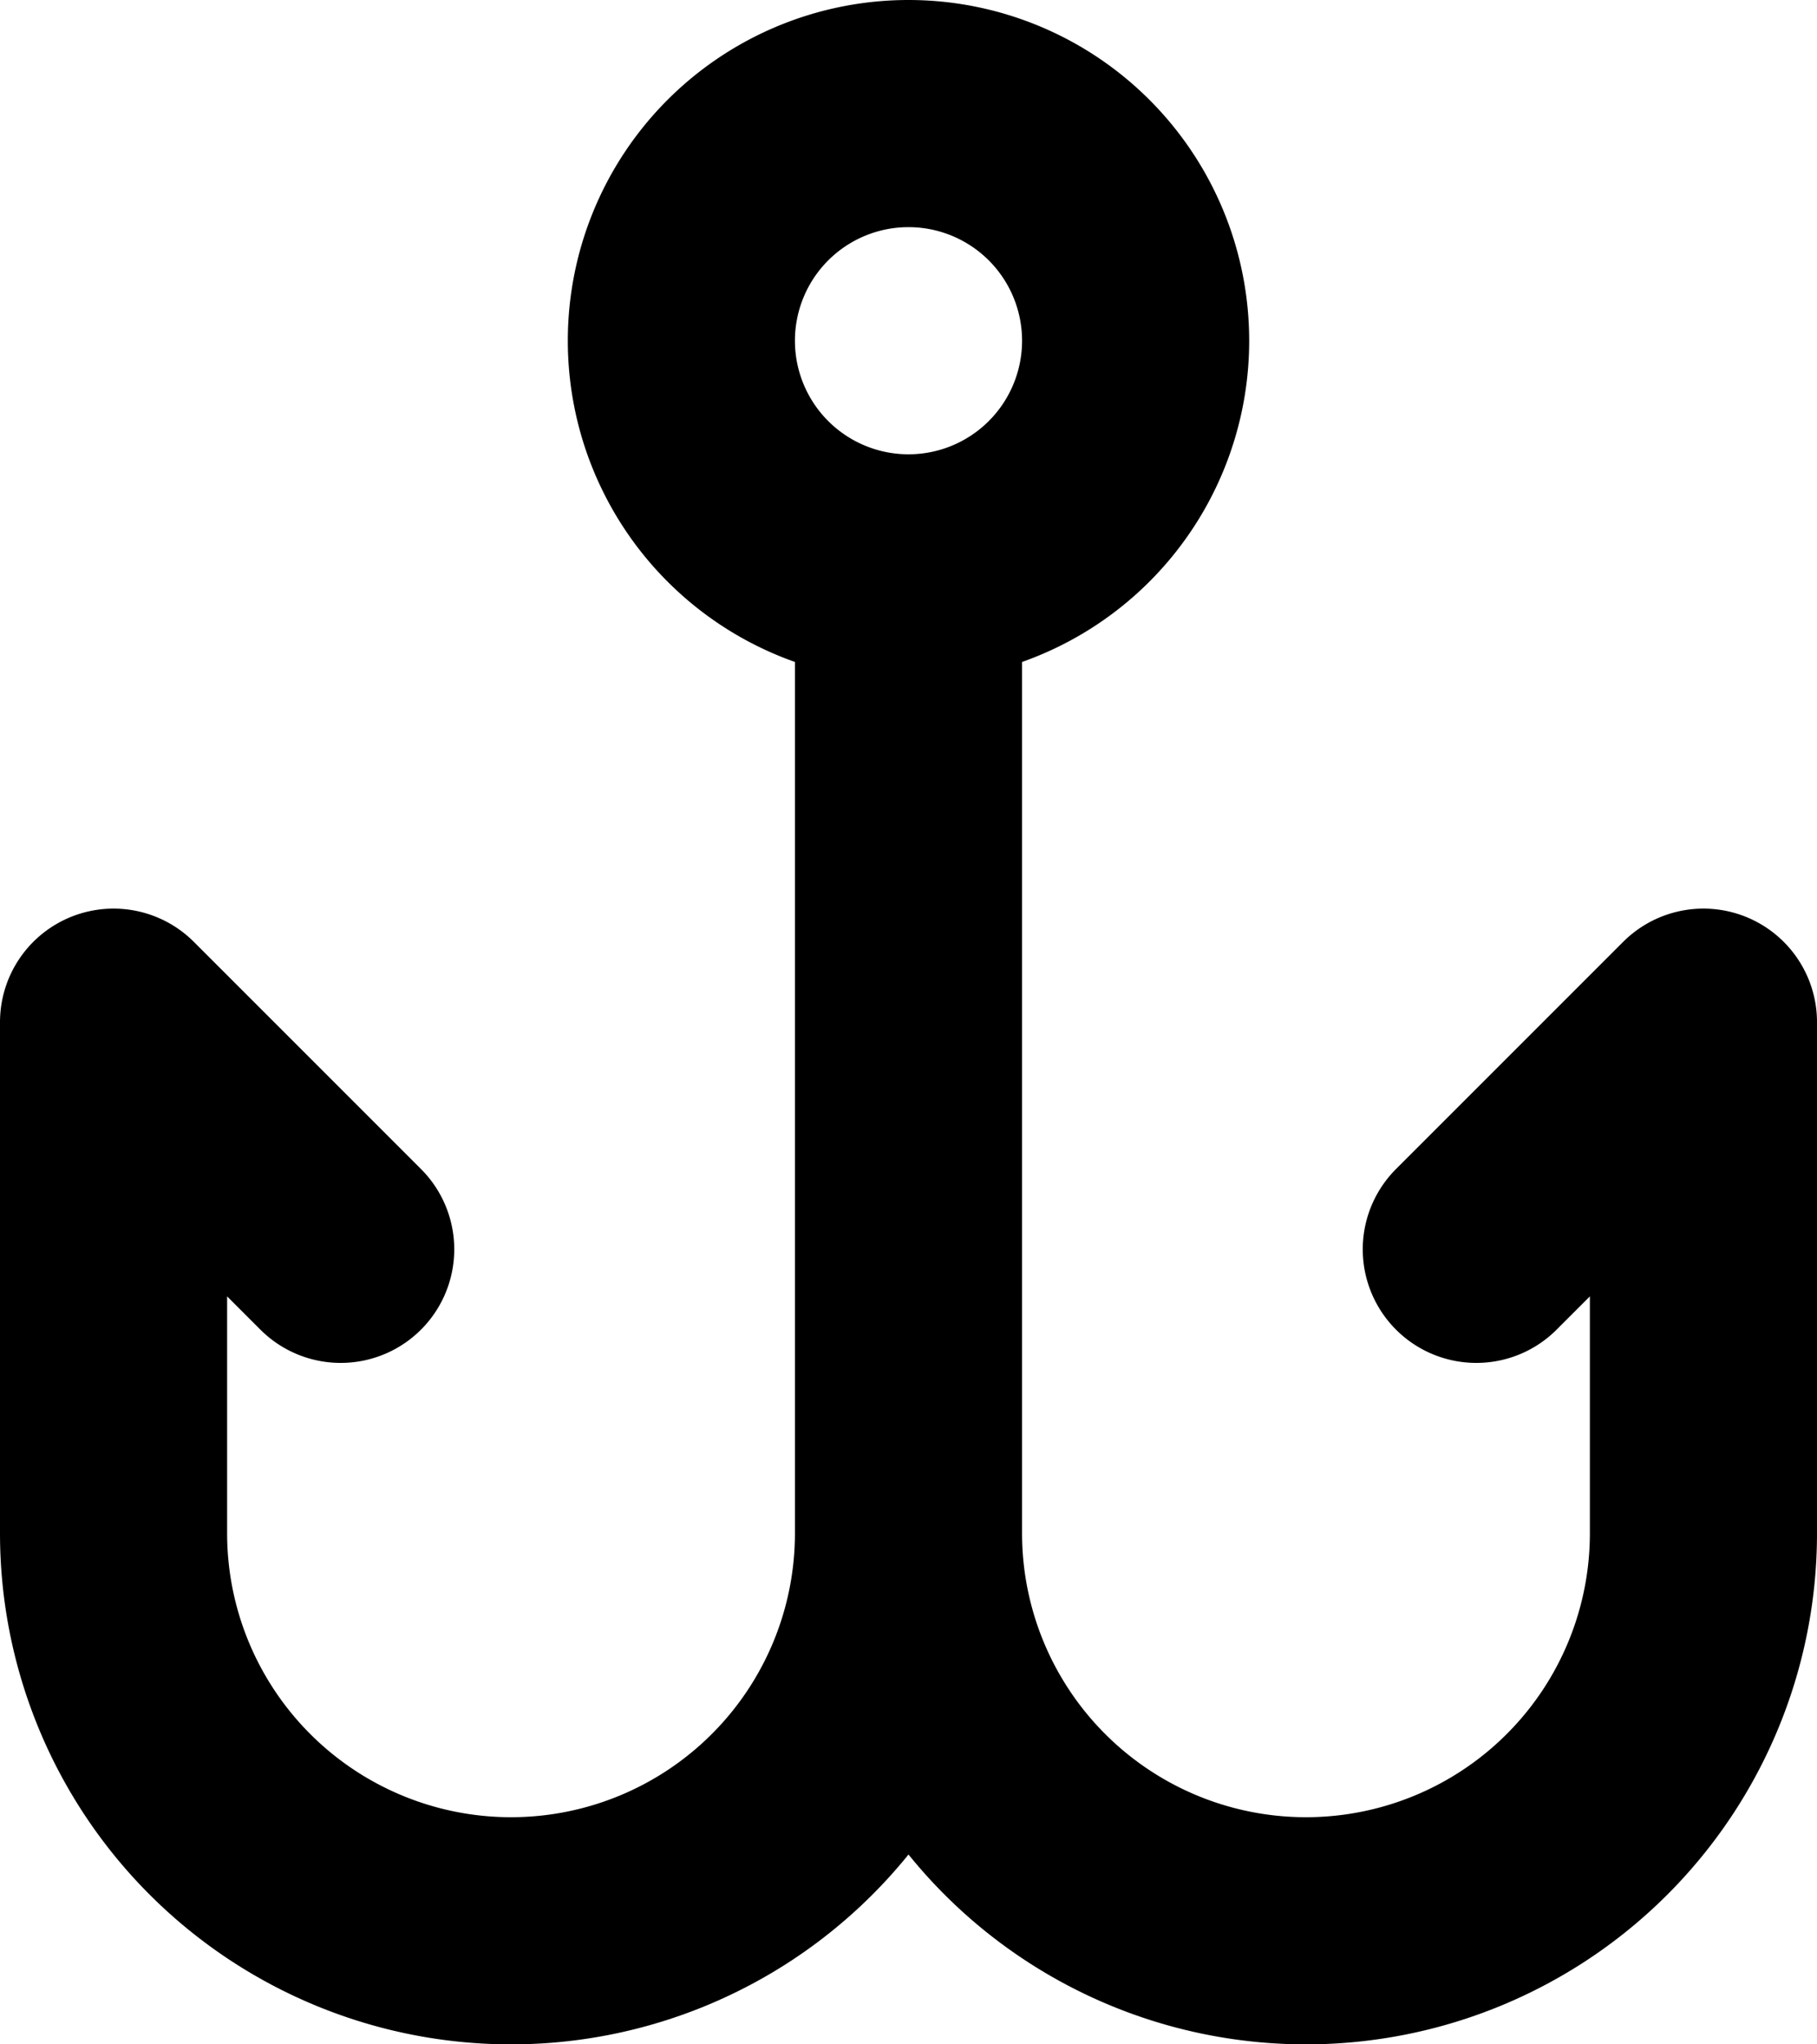 <svg xmlns="http://www.w3.org/2000/svg" width="16" height="18" fill="none" viewBox="0 0 16 18">
  <path stroke="#000" stroke-linecap="round" stroke-linejoin="round" stroke-width="2" d="M8 5v8.5M8 5a2 2 0 1 0 0-4 2 2 0 0 0 0 4Zm0 8.5a3.5 3.5 0 1 0 7 0V9l-2 2m-5 2.5a3.5 3.5 0 1 1-7 0V9l2 2"/>
</svg>
